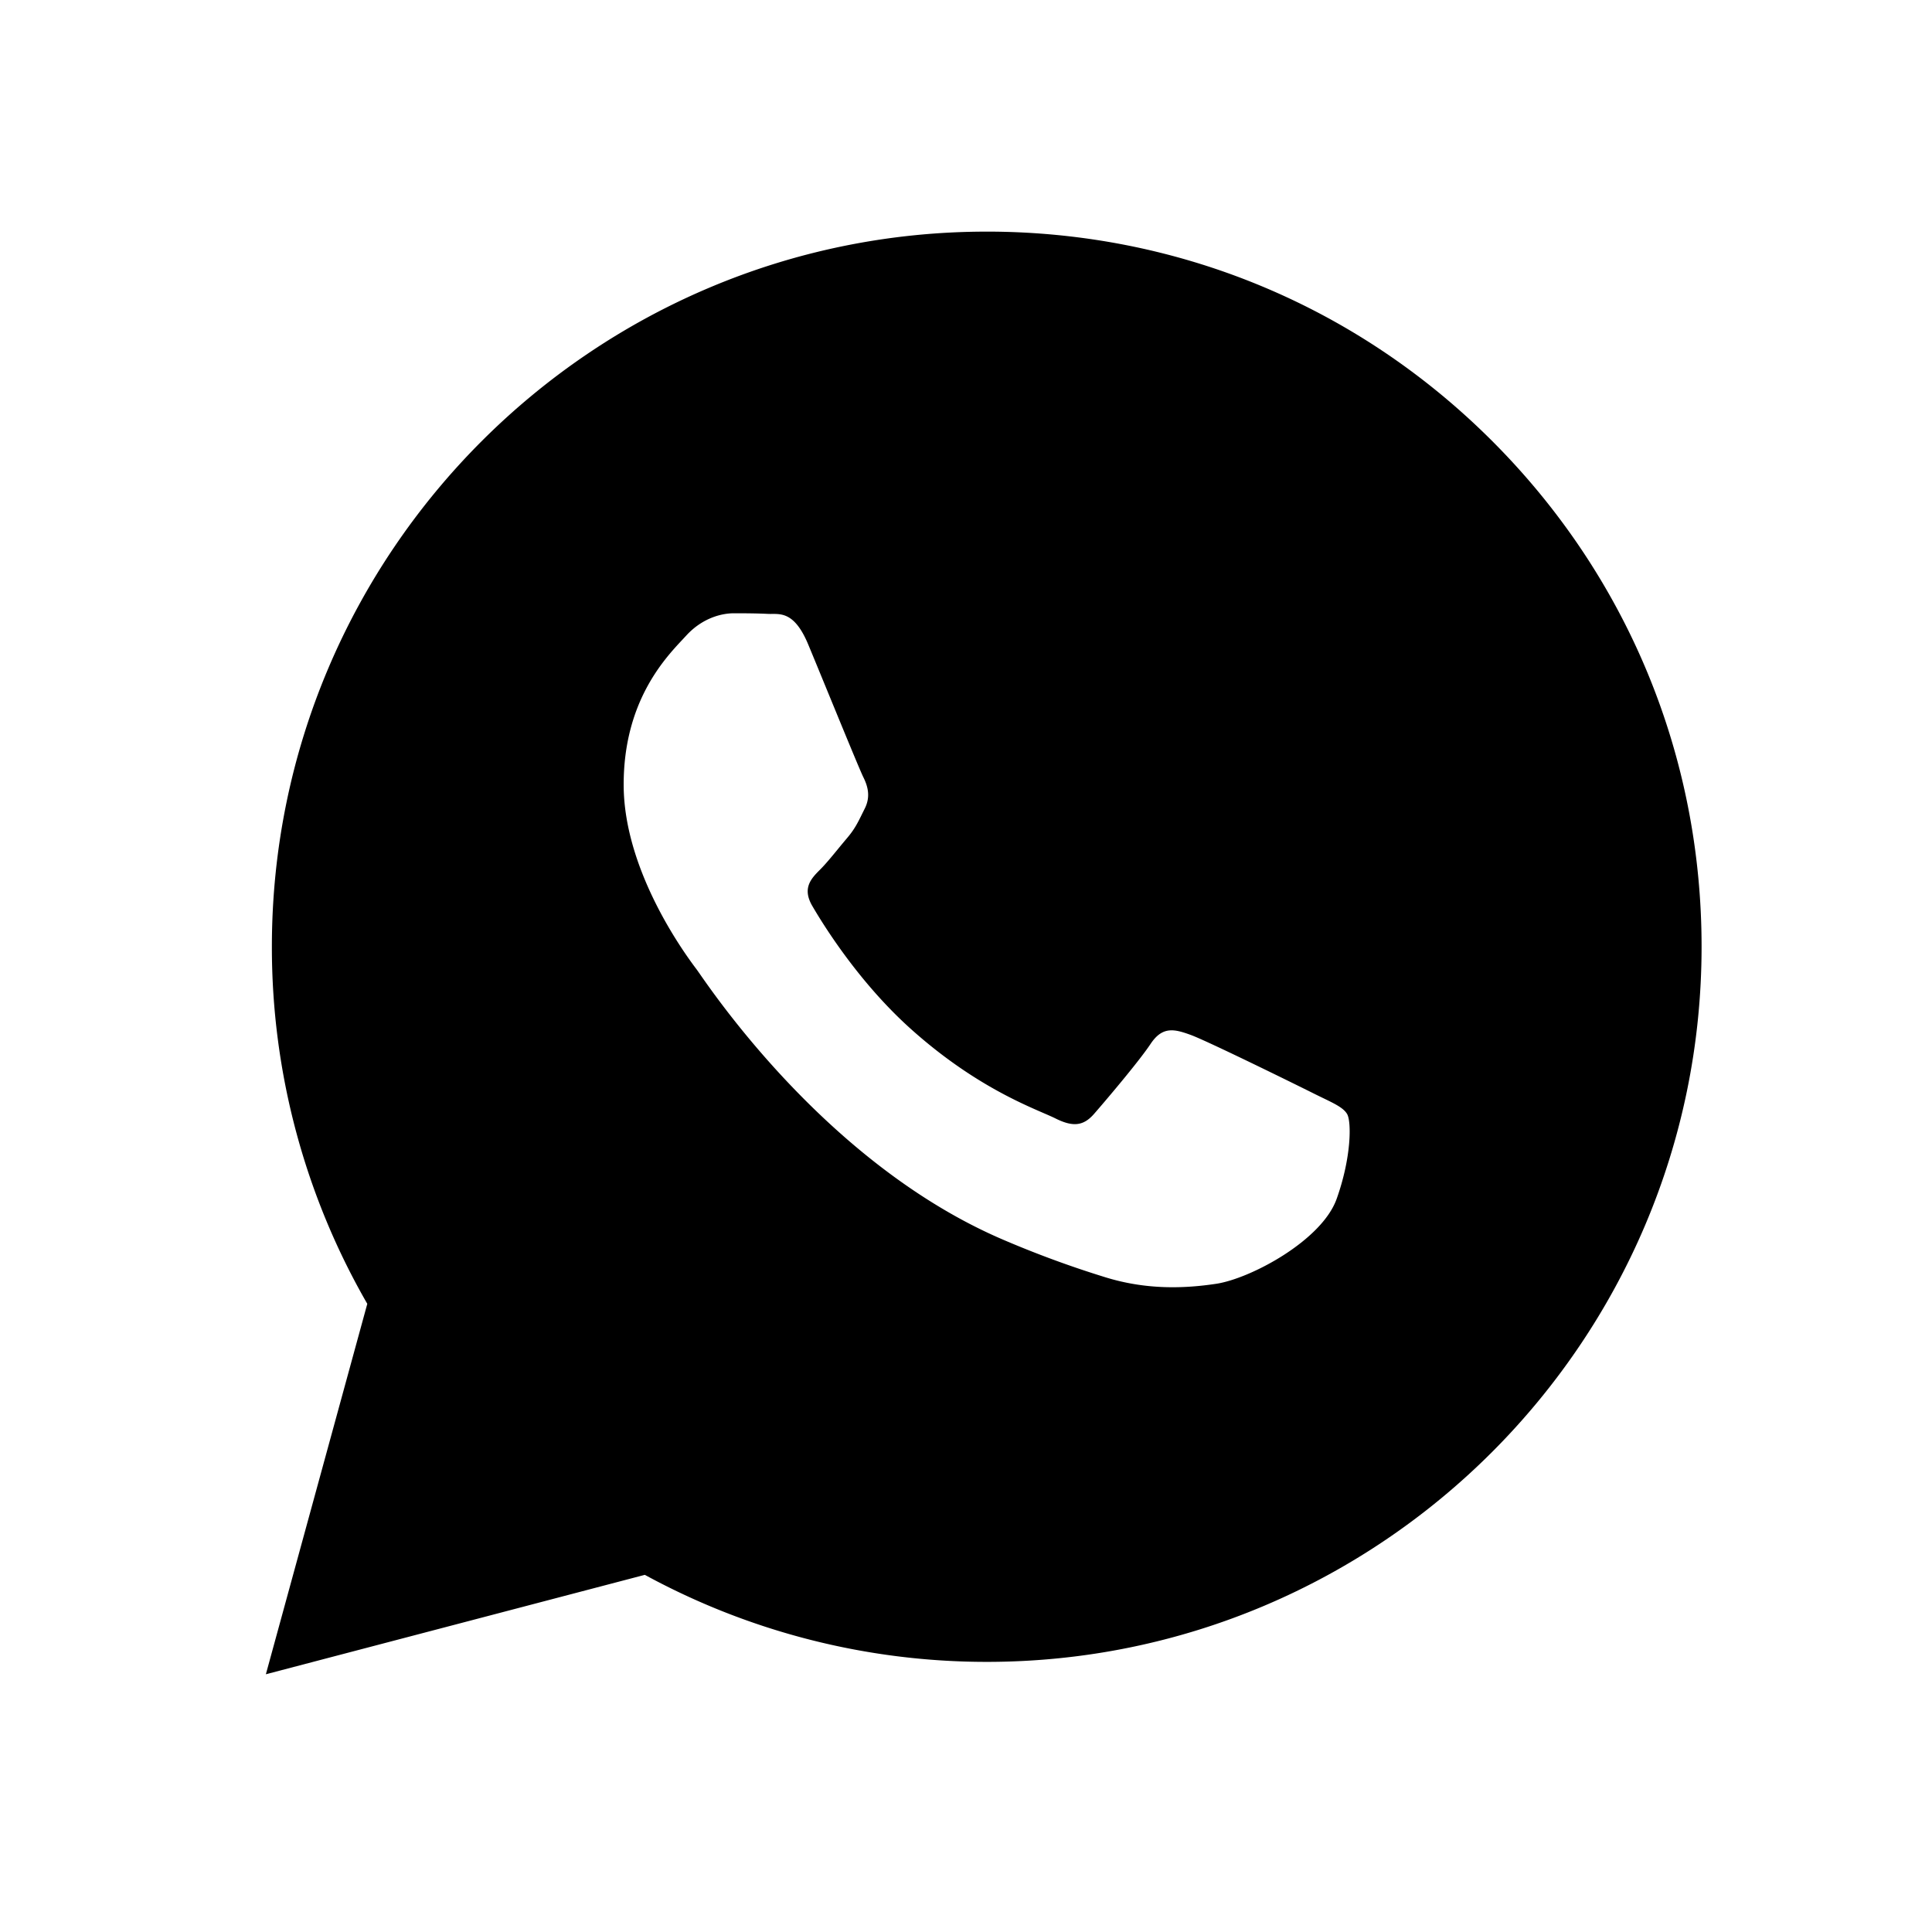 <svg class="t-sociallinks__svg" xmlns="http://www.w3.org/2000/svg" width="25" height="25" viewBox="0 0 109 109" xml:space="preserve"><path fill-rule="evenodd" clip-rule="evenodd" d="M55.67 13.067c10.79.004 20.916 4.204 28.53 11.828C91.816 32.52 96.007 42.651 96 53.43c-.01 22.236-18.103 40.33-40.331 40.33h-.016a40.294 40.294 0 0 1-19.273-4.91L15 94.459l5.722-20.9a40.264 40.264 0 0 1-5.383-20.162c.008-22.238 18.102-40.329 40.331-40.329ZM67.182 58.39c.924.337 5.878 2.774 6.886 3.278.195.098.377.186.546.268.706.341 1.182.571 1.385.911.252.42.252 2.439-.588 4.792-.84 2.354-4.865 4.502-6.801 4.791-1.738.26-3.934.368-6.348-.4a57.716 57.716 0 0 1-5.745-2.122c-9.451-4.081-15.837-13.242-17.04-14.968-.084-.12-.142-.204-.175-.248l-.004-.005c-.519-.69-4.112-5.471-4.112-10.42 0-4.64 2.279-7.071 3.329-8.192l.199-.214c.924-1.01 2.016-1.261 2.687-1.261.672 0 1.344.005 1.931.035.073.003.148.003.226.002.588-.003 1.32-.008 2.042 1.727.279.67.687 1.665 1.118 2.713.866 2.108 1.821 4.432 1.99 4.77.25.504.42 1.092.083 1.765l-.144.29c-.252.514-.438.892-.864 1.39a42.33 42.33 0 0 0-.514.619c-.348.423-.695.846-.998 1.148-.504.502-1.03 1.047-.441 2.056.588 1.008 2.61 4.308 5.607 6.98 3.219 2.873 6.017 4.087 7.436 4.702.278.12.503.218.668.3 1.006.505 1.594.422 2.182-.251.589-.673 2.52-2.942 3.191-3.951.672-1.01 1.345-.841 2.268-.505Z"/></svg>